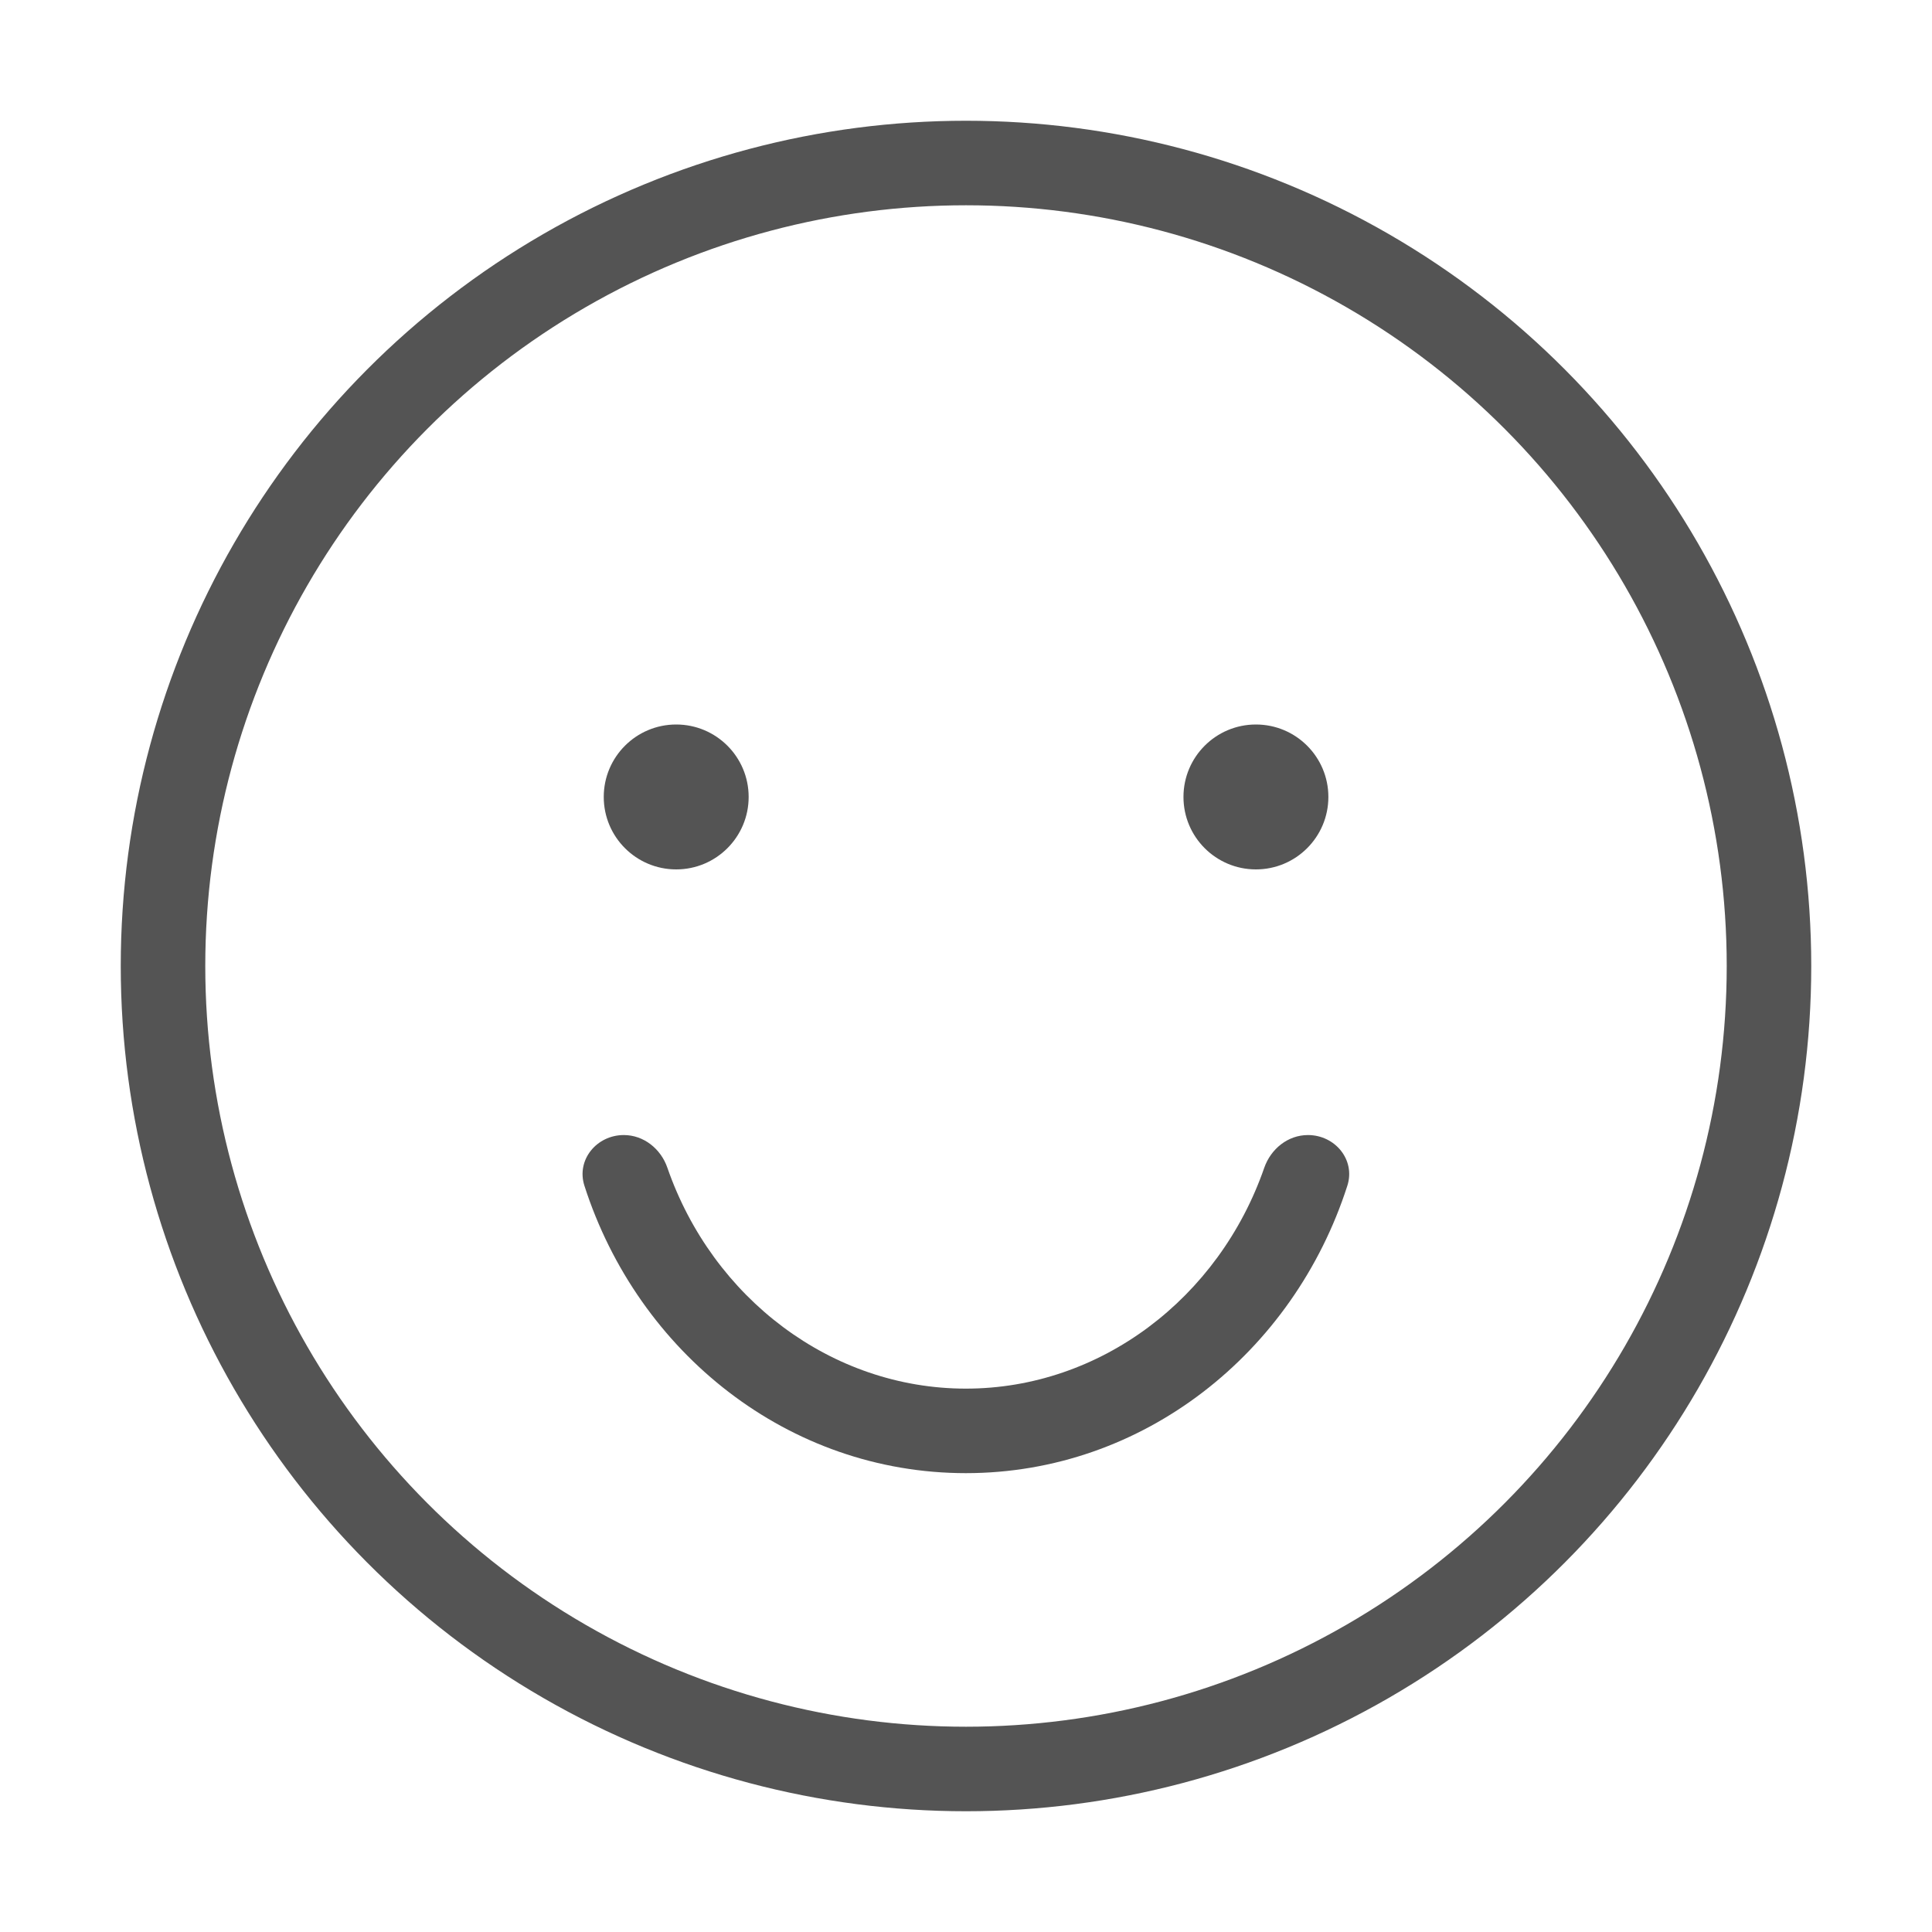 <svg width="16" height="16" viewBox="0 0 16 16" fill="none" xmlns="http://www.w3.org/2000/svg">
<circle cx="8" cy="8" r="6.65" stroke="#545454" stroke-width="0.7"/>
<circle cx="5.6" cy="6.6" r="0.6" fill="#545454"/>
<circle cx="10.401" cy="6.6" r="0.6" fill="#545454"/>
<path fill-rule="evenodd" clip-rule="evenodd" d="M5.166 9.4C4.941 9.4 4.771 9.606 4.84 9.82C5.285 11.204 6.531 12.2 7.999 12.2C9.467 12.2 10.713 11.204 11.158 9.82C11.227 9.606 11.057 9.4 10.832 9.4C10.666 9.4 10.525 9.514 10.47 9.671C10.095 10.752 9.112 11.5 7.999 11.5C6.886 11.5 5.902 10.752 5.527 9.671C5.473 9.514 5.331 9.4 5.166 9.4Z" fill="#545454"/>
</svg>
